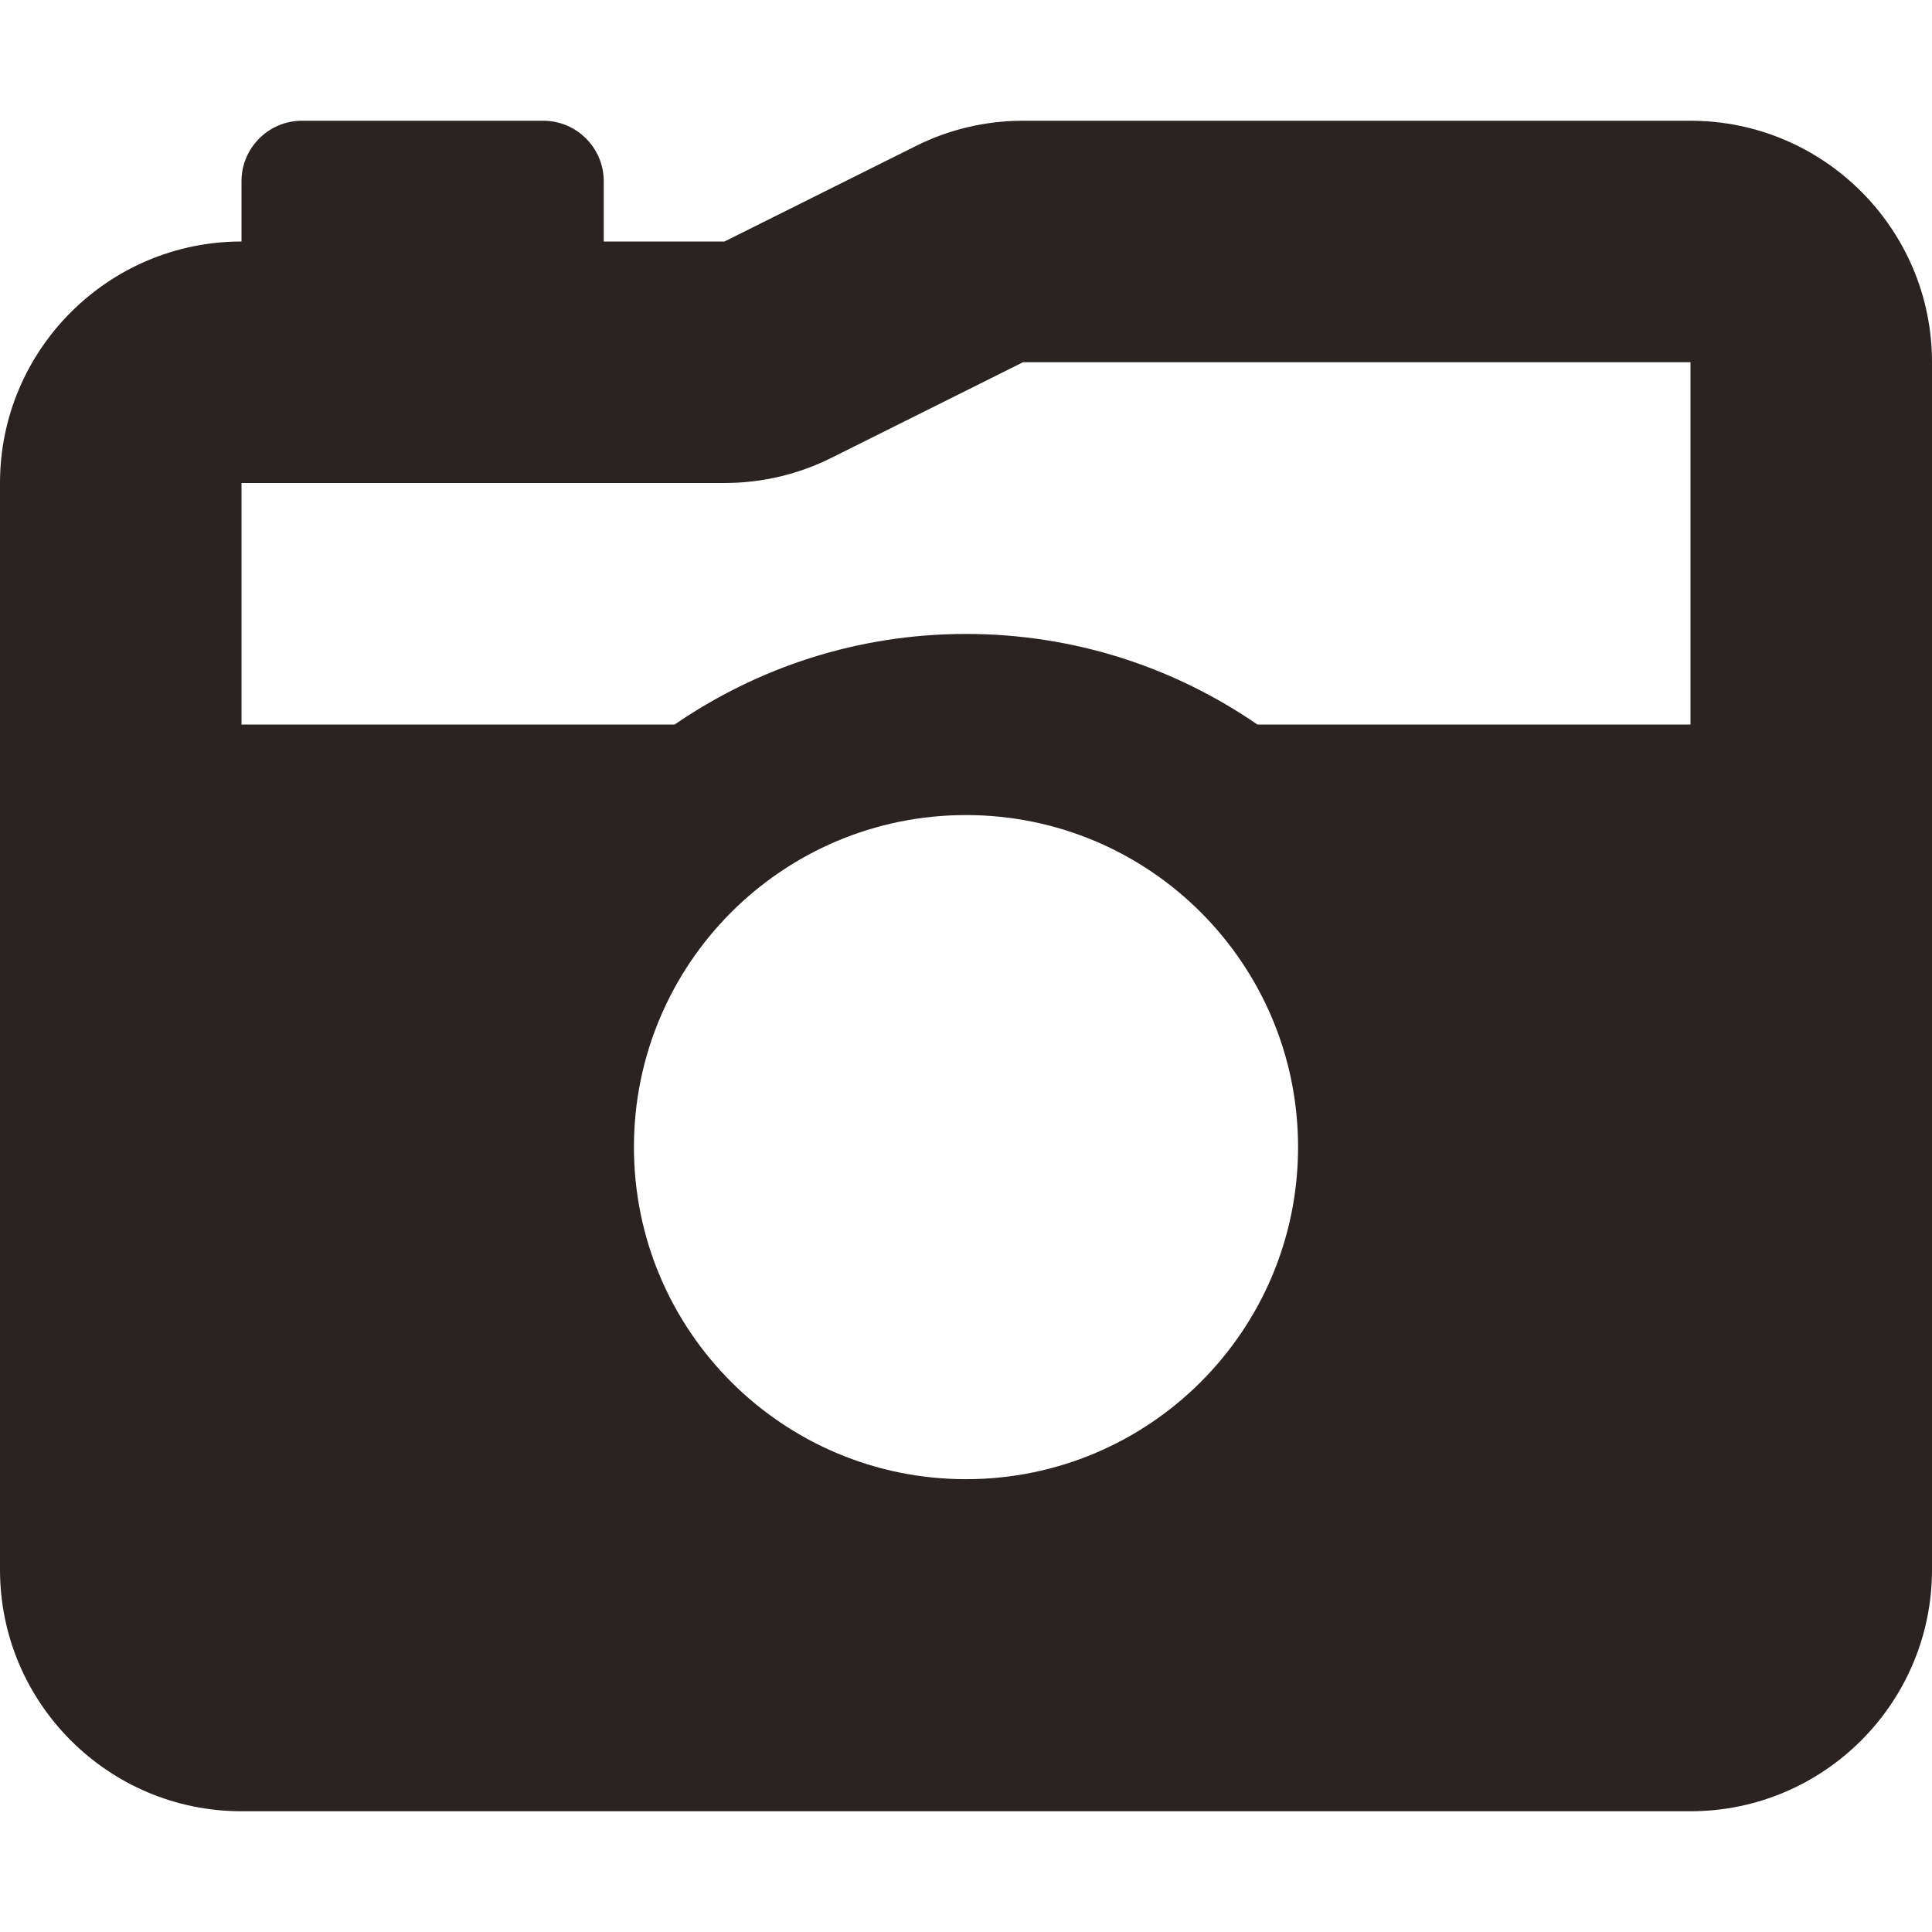 <svg xmlns="http://www.w3.org/2000/svg" viewBox="0 0 512 512">
    <path d="M220.6 121.2L271.1 96 448 96v96H333.2c-21.9-15.1-48.5-24-77.2
            -24s-55.2 8.9-77.2 24H64V128H192c9.9 0 19.7-2.3 28.6-6.8zM0 
            128V416c0 35.3 28.7 64 64 64H448c35.3 0 64-28.7 64-64V96c0-35.3
            -28.7-64-64-64H271.1c-9.9 0-19.7 2.3-28.6 6.8L192 64H160V48c0-8.8
            -7.2-16-16-16H80c-8.8 0-16 7.2-16 16l0 16C28.7 64 0 92.7 0 128zM344
             304c0 48.6-39.4 88-88 88s-88-39.4-88-88s39.4-88 88-88s88 39.4 88 88z" fill="#2b2222"/>
</svg>